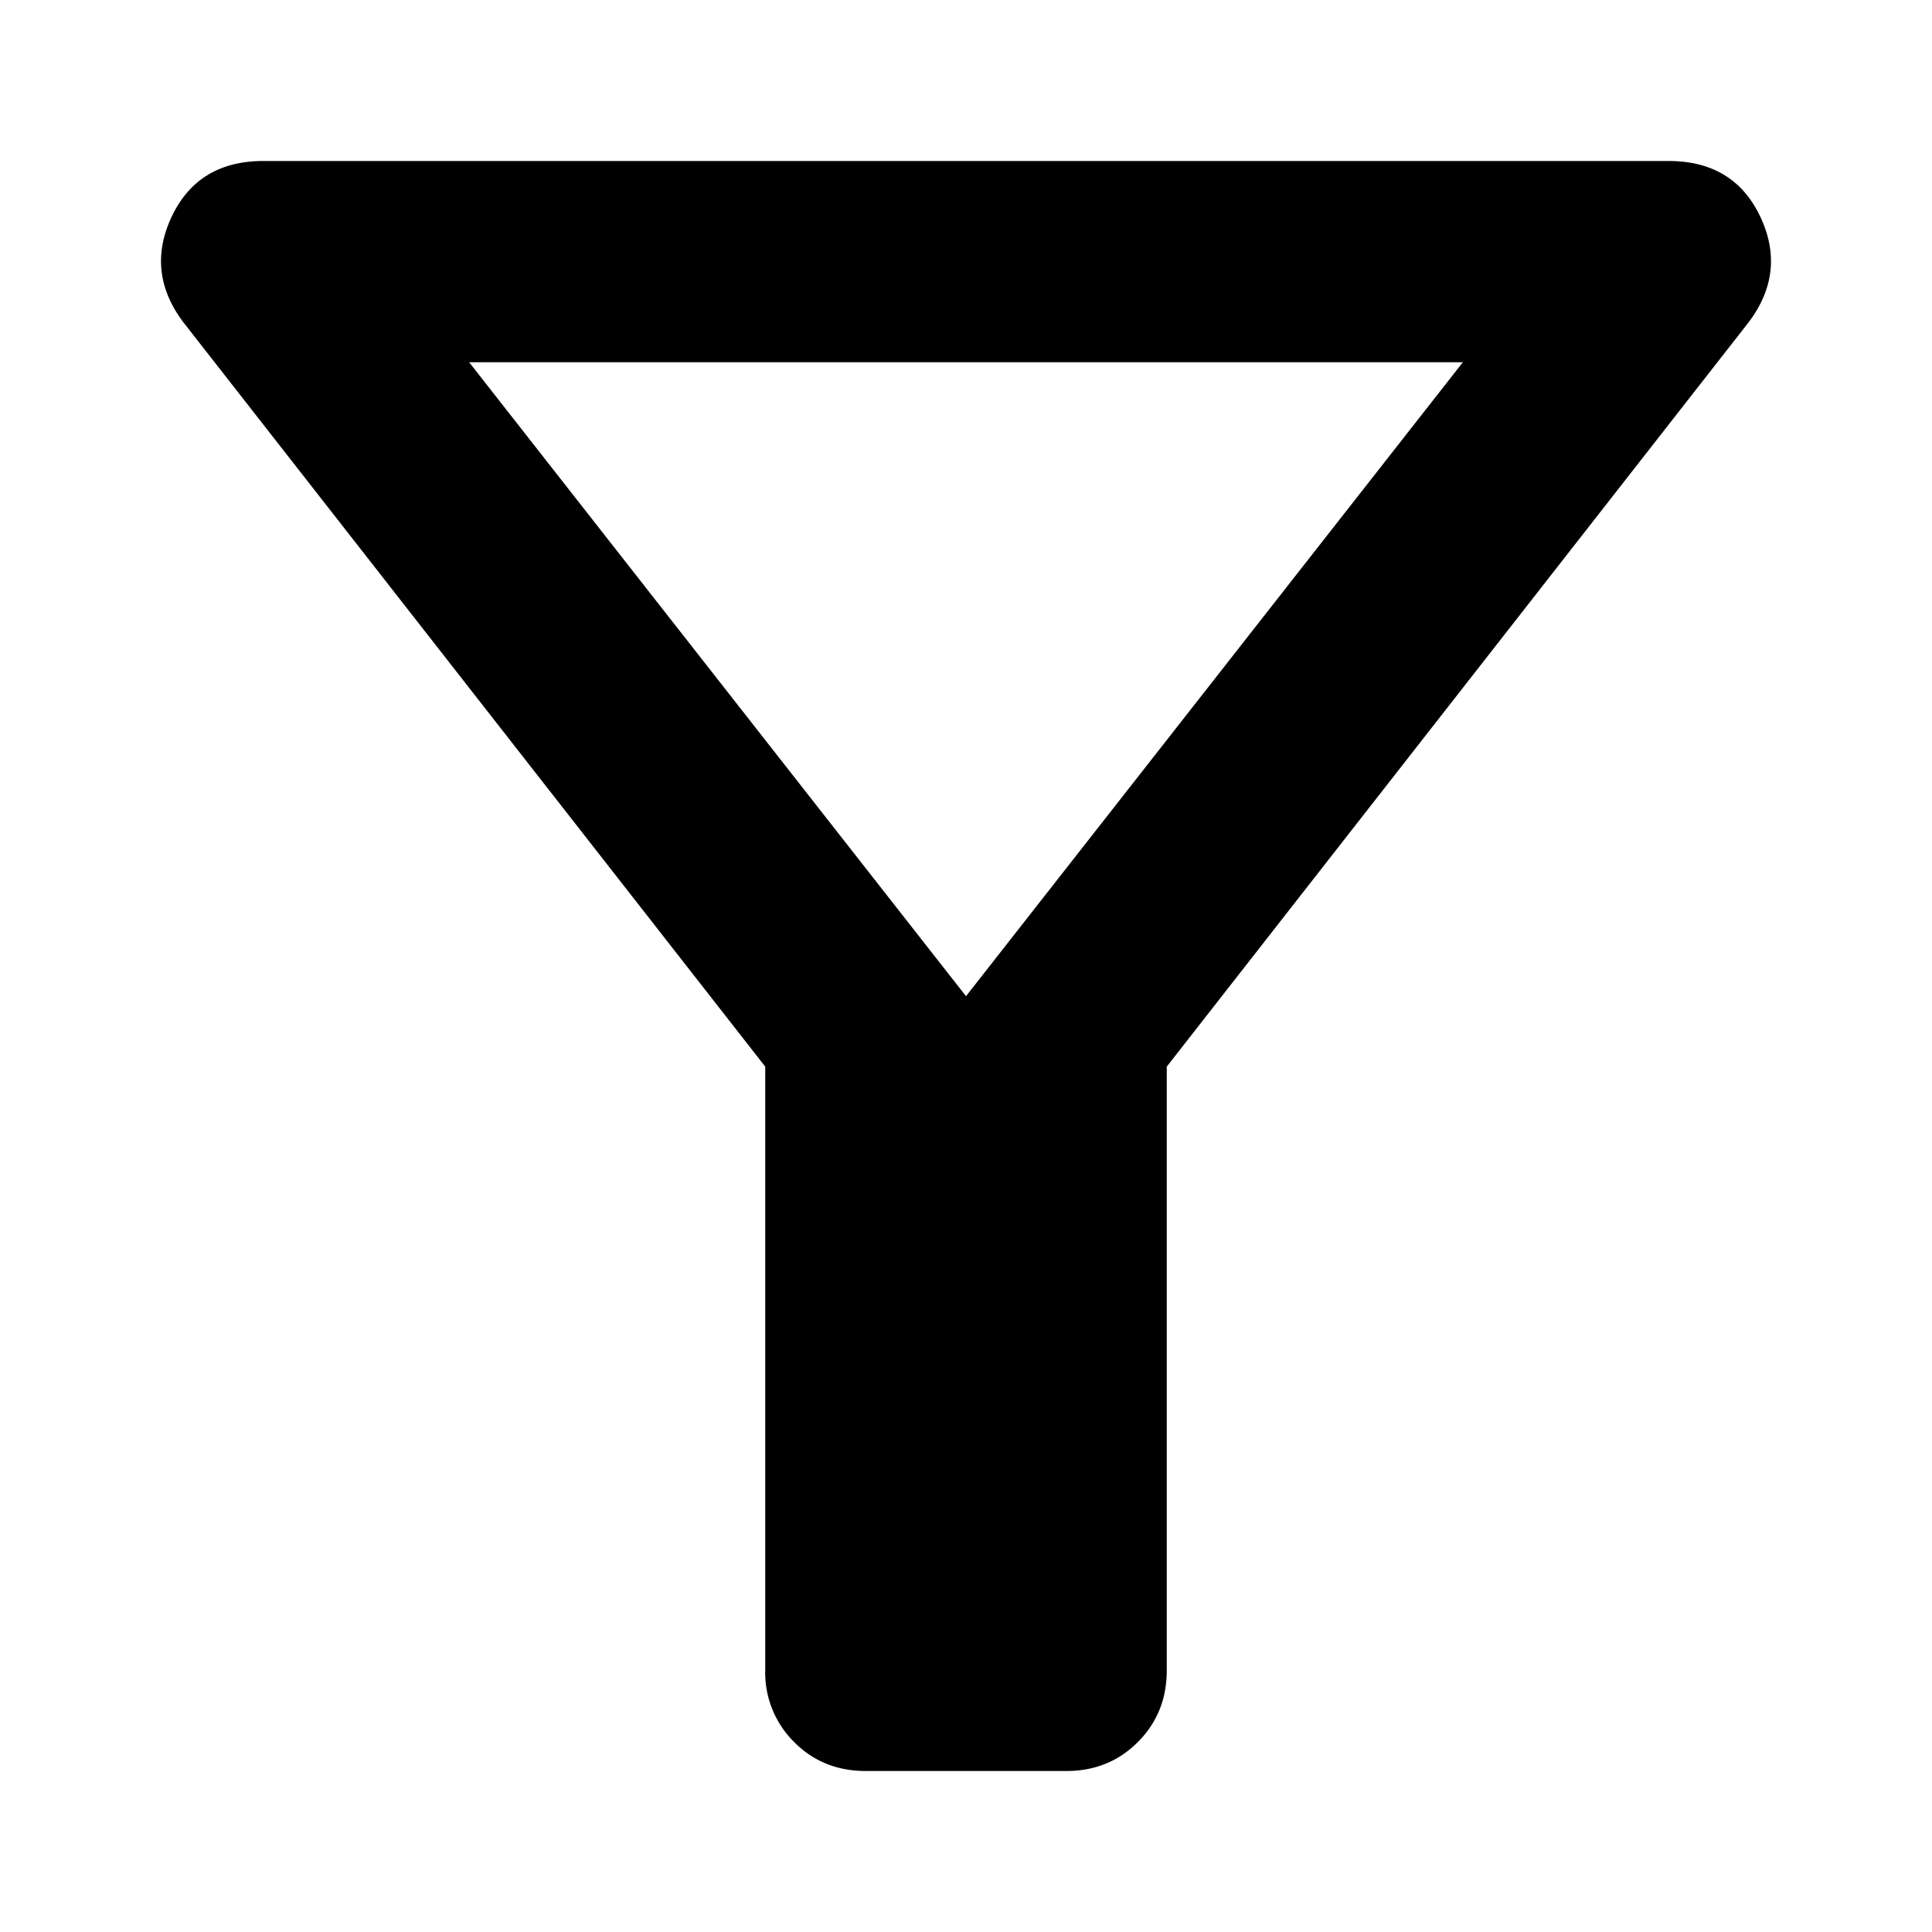 <svg xmlns="http://www.w3.org/2000/svg" width="24" height="24" fill="currentColor" viewBox="0 0 24 24">
  <path d="M10.753 22c-.353 0-.65-.12-.888-.36a1.211 1.211 0 0 1-.359-.89v-7.5L2.275 4c-.312-.417-.358-.854-.14-1.313C2.353 2.23 2.732 2 3.272 2h17.456c.54 0 .919.23 1.137.688.218.458.172.895-.14 1.312l-7.231 9.25v7.5c0 .354-.12.651-.359.89-.239.24-.535.36-.888.36h-2.494ZM12 12.375 18.172 4.5H5.828L12 12.375Z"/>
</svg>
